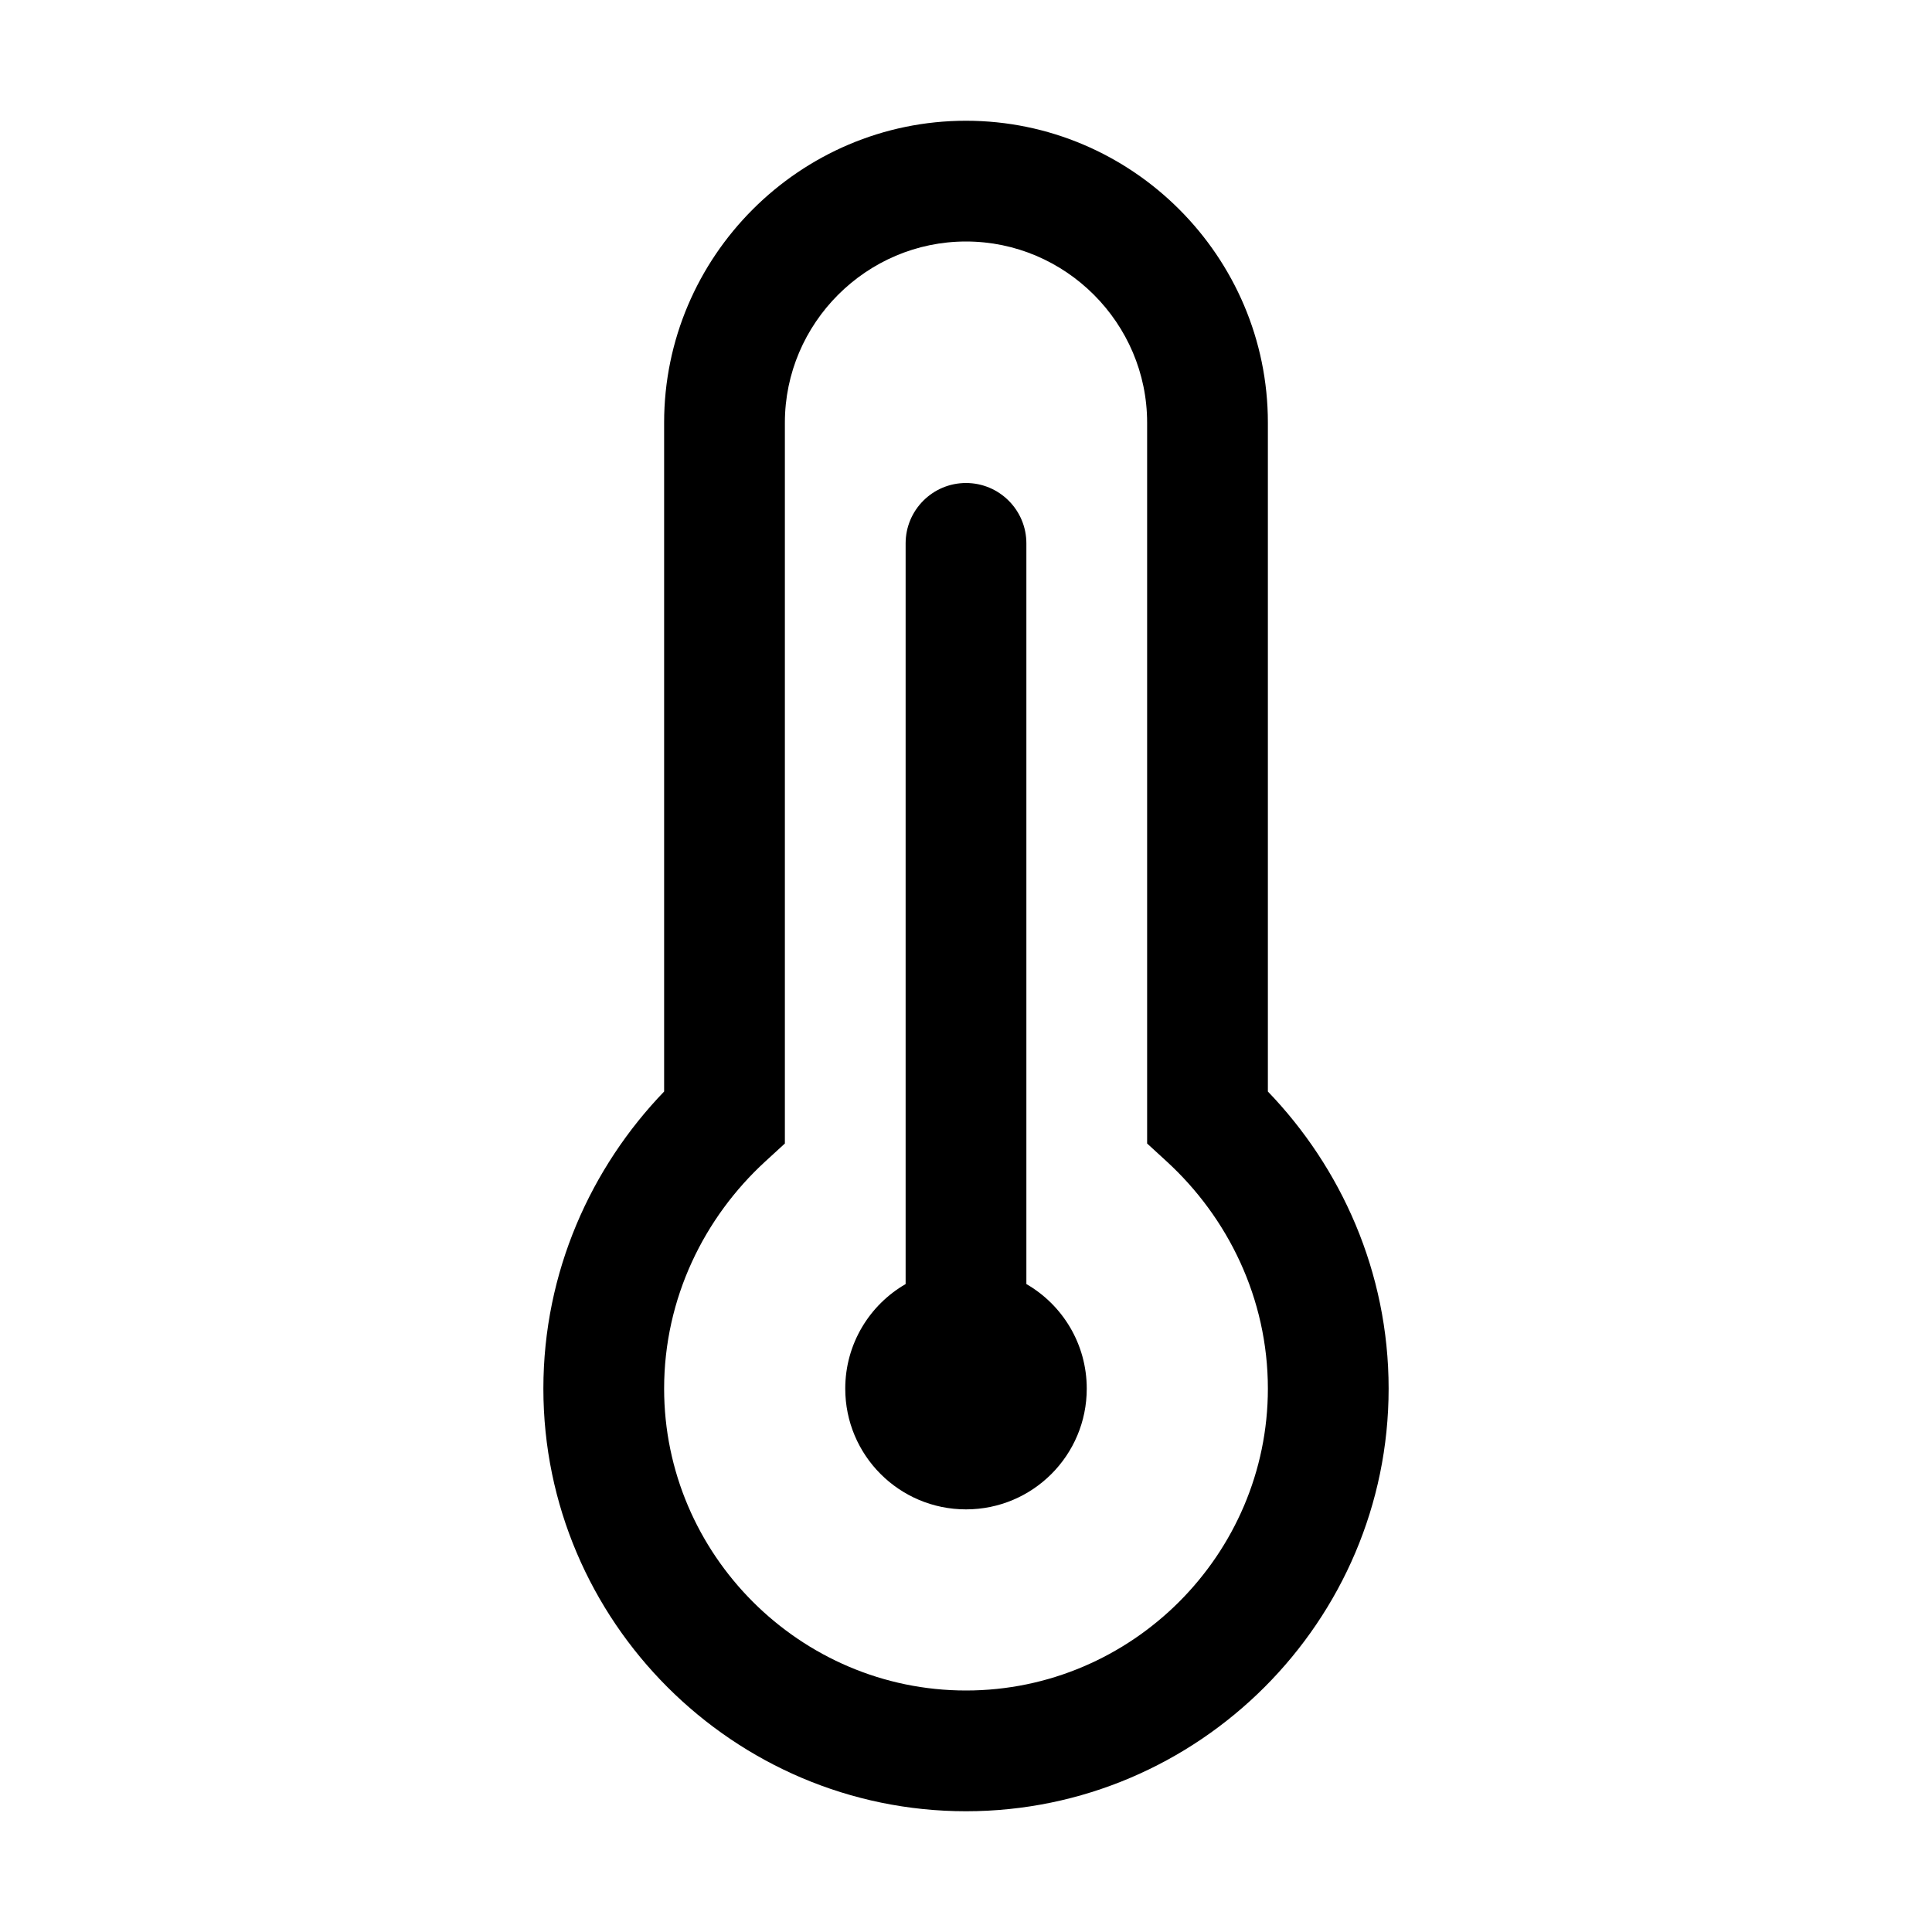 <svg width="32" height="32" viewBox="0 0 32 32" fill="none" xmlns="http://www.w3.org/2000/svg">
<path d="M16 8C16.552 8 17 8.448 17 9V21.268C17.598 21.613 18 22.26 18 23C18 24.105 17.105 25 16 25C14.895 25 14 24.105 14 23C14 22.26 14.402 21.613 15 21.268V9C15 8.448 15.448 8 16 8Z" fill="black"/>
<path fill-rule="evenodd" clip-rule="evenodd" d="M16 2C13.248 2 11 4.248 11 7V18.079C9.791 19.335 9 21.065 9 23C9 26.852 12.148 30 16 30C19.852 30 23 26.852 23 23C23 21.065 22.209 19.335 21 18.079V7C21 4.248 18.752 2 16 2ZM13 7C13 5.352 14.352 4 16 4C17.648 4 19 5.352 19 7V18.94L19.324 19.237C20.335 20.164 21 21.503 21 23C21 25.748 18.748 28 16 28C13.252 28 11 25.748 11 23C11 21.503 11.665 20.164 12.676 19.237L13 18.94V7Z" fill="black"/>
</svg>
